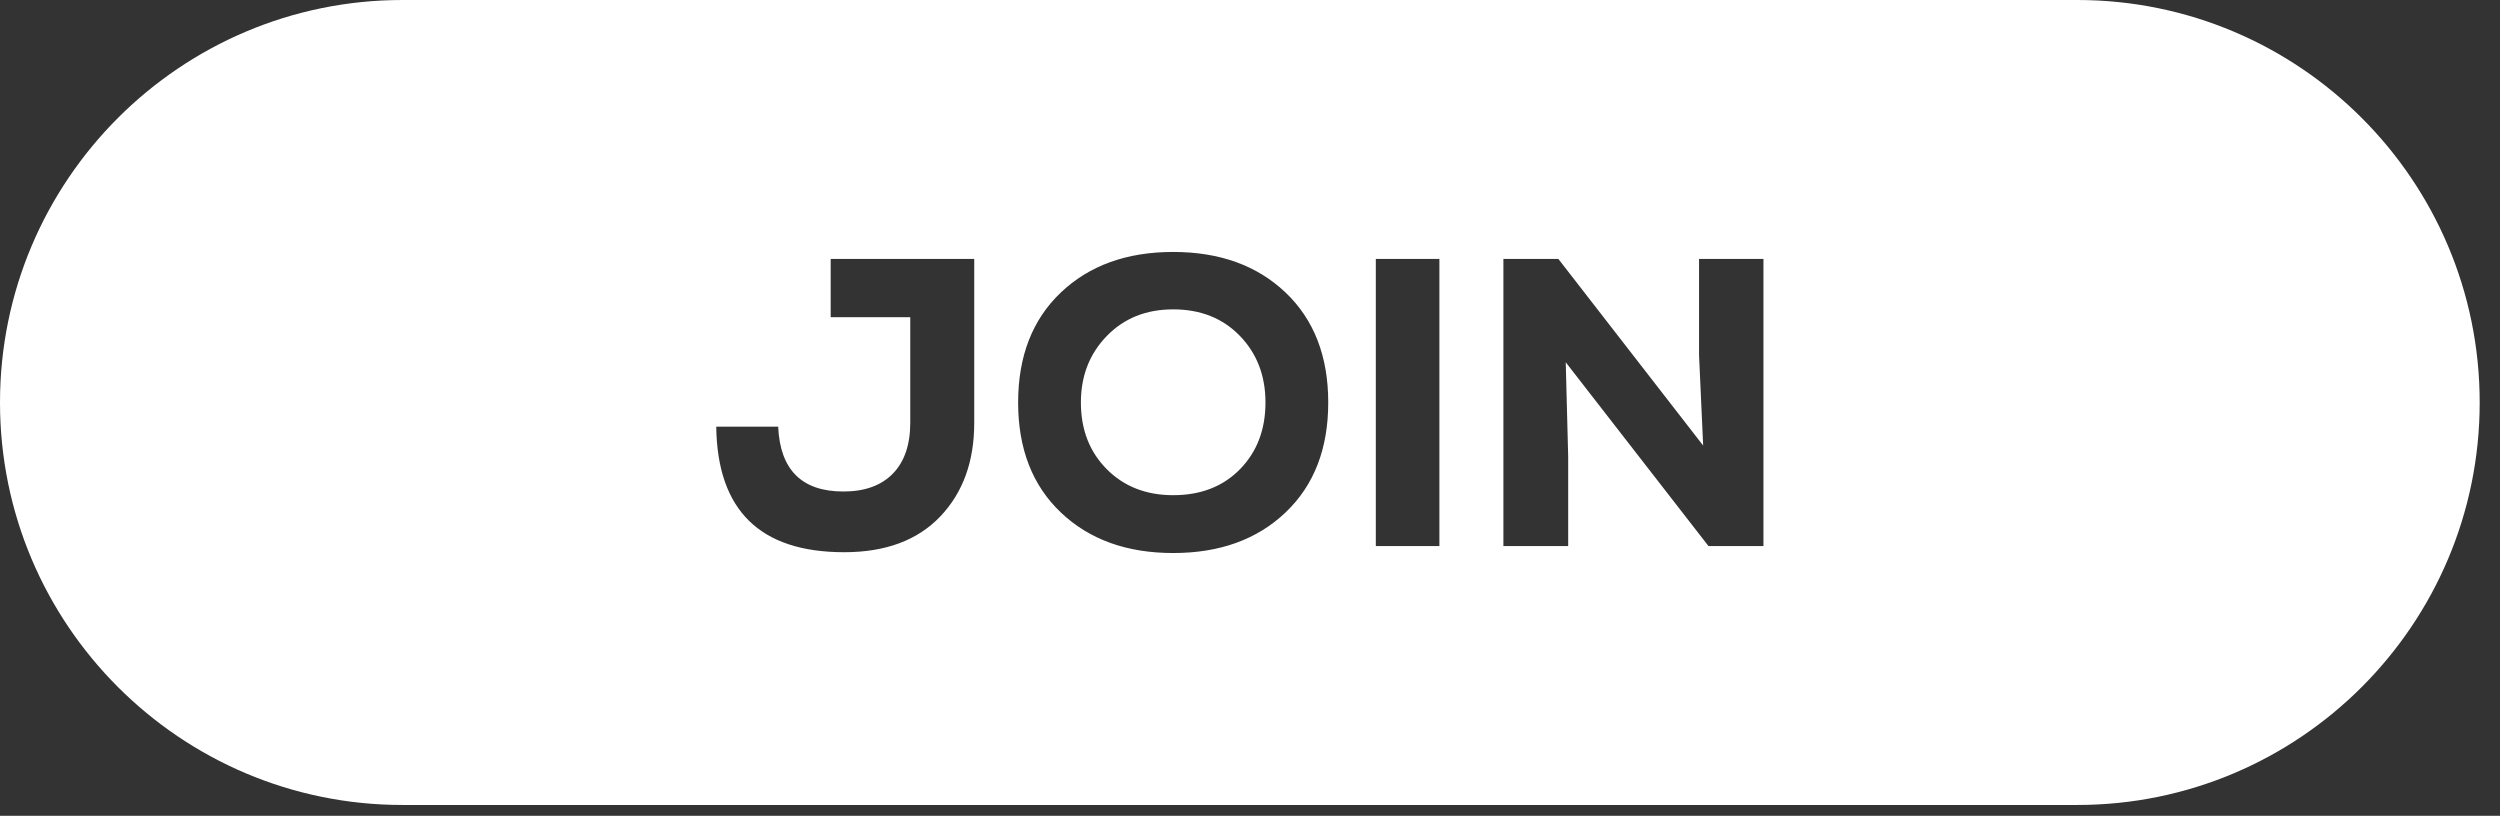 <?xml version="1.0" encoding="UTF-8" standalone="no"?><!DOCTYPE svg PUBLIC "-//W3C//DTD SVG 1.1//EN" "http://www.w3.org/Graphics/SVG/1.1/DTD/svg11.dtd"><svg width="95px" height="31px" version="1.1" xmlns="http://www.w3.org/2000/svg" xmlns:xlink="http://www.w3.org/1999/xlink" xml:space="preserve" xmlns:serif="http://www.serif.com/" style="fill-rule:evenodd;clip-rule:evenodd;stroke-linejoin:round;stroke-miterlimit:2;"><rect width="100%" height="100%" fill="#333333" stroke="none"/><path d="M78.933,0C87.375,0 94.228,6.853 94.228,15.295C94.228,23.736 87.375,30.589 78.933,30.589L15.295,30.589C6.853,30.589 0,23.736 0,15.295C0,6.853 6.853,0 15.295,0L78.933,0ZM48.852,11.117C49.933,12.146 50.473,13.539 50.473,15.295C50.473,17.051 49.933,18.443 48.852,19.472C47.771,20.501 46.348,21.015 44.581,21.015C42.815,21.015 41.391,20.501 40.31,19.472C39.229,18.443 38.689,17.051 38.689,15.295C38.689,13.539 39.229,12.146 40.31,11.117C41.391,10.089 42.815,9.574 44.581,9.574C46.348,9.574 47.771,10.089 48.852,11.117ZM29.571,16.214C29.643,17.856 30.47,18.677 32.049,18.677C32.86,18.677 33.486,18.451 33.927,17.999C34.369,17.547 34.59,16.9 34.59,16.058L34.59,12.053L31.566,12.053L31.566,9.839L37.021,9.839L37.021,16.074C37.021,17.539 36.59,18.724 35.728,19.628C34.865,20.532 33.649,20.984 32.08,20.984C28.88,20.984 27.259,19.394 27.217,16.214L29.571,16.214ZM52.281,20.75L52.281,9.839L54.697,9.839L54.697,20.75L52.281,20.75ZM64.72,16.931L64.564,13.502L64.564,9.839L67.011,9.839L67.011,20.75L64.922,20.75L59.498,13.767L59.591,17.352L59.591,20.75L57.129,20.75L57.129,9.839L59.217,9.839L64.72,16.931ZM48.088,15.295C48.088,14.276 47.763,13.432 47.114,12.762C46.464,12.092 45.62,11.756 44.581,11.756C43.552,11.756 42.711,12.094 42.056,12.77C41.401,13.445 41.074,14.287 41.074,15.295C41.074,16.323 41.401,17.168 42.056,17.828C42.711,18.487 43.552,18.817 44.581,18.817C45.631,18.817 46.477,18.487 47.122,17.828C47.766,17.168 48.088,16.323 48.088,15.295Z" style="fill:#fff;"/></svg>